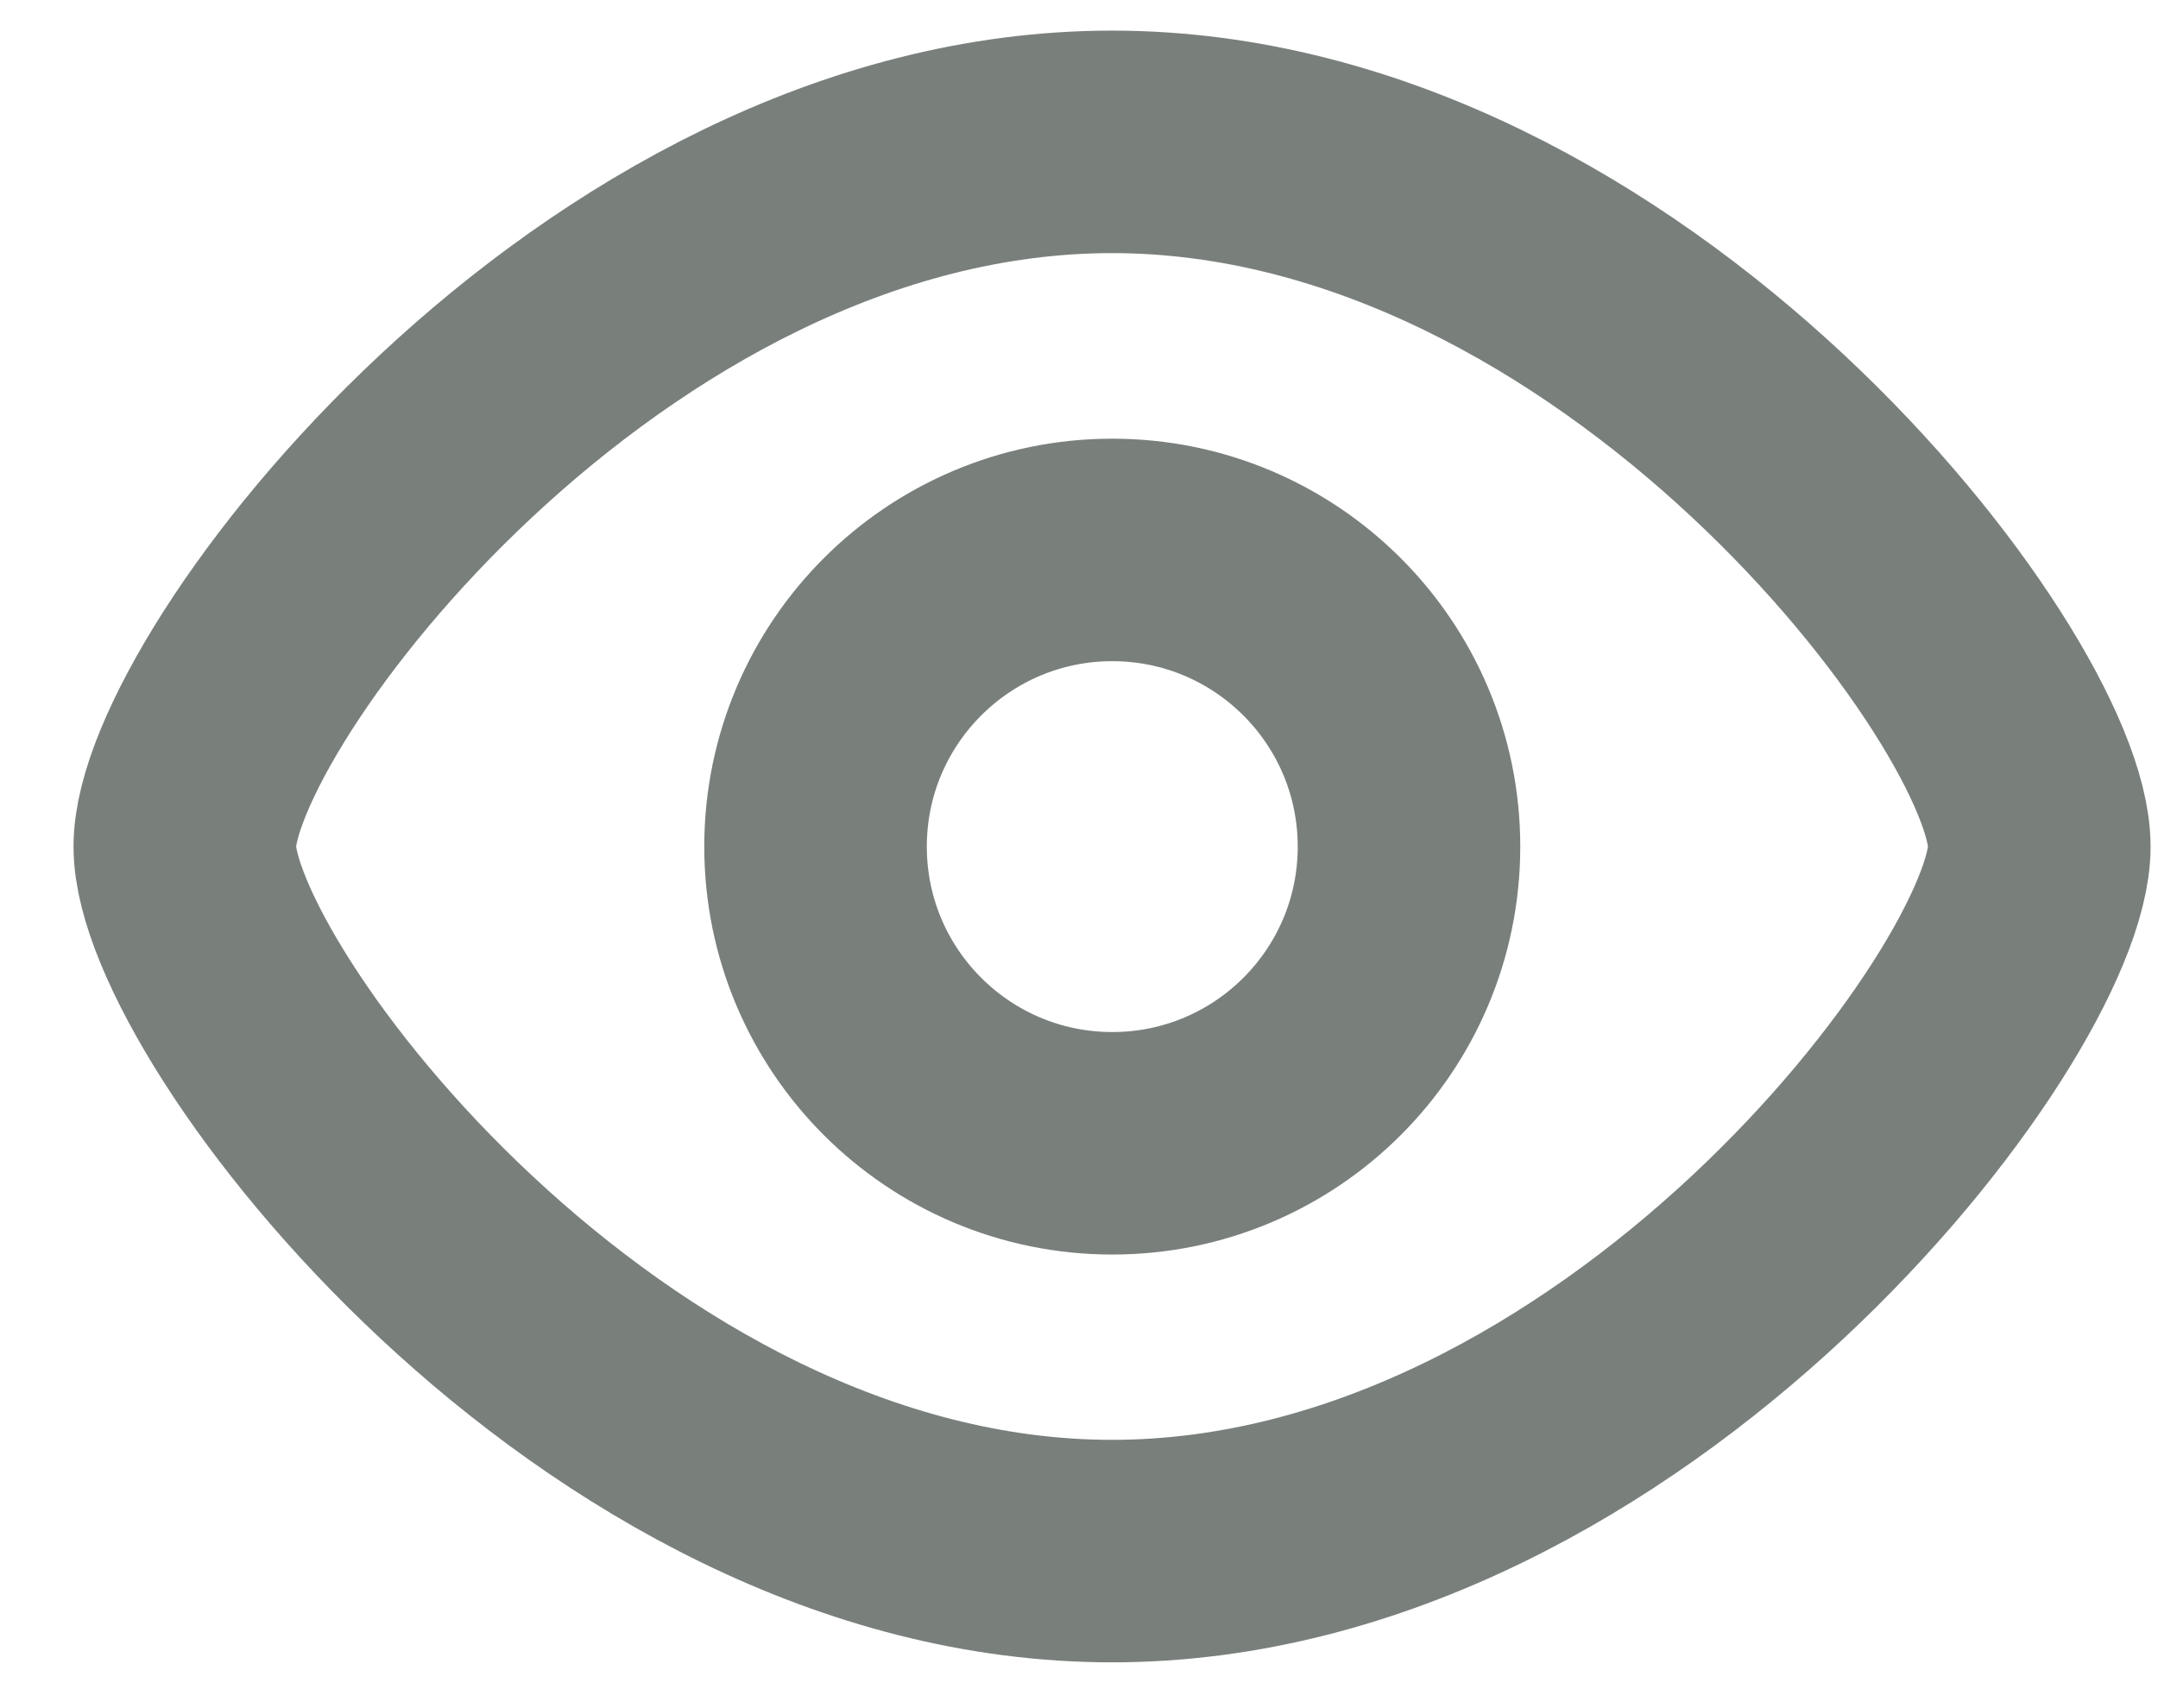 <svg width="24" height="19" viewBox="0 0 24 19" fill="none" xmlns="http://www.w3.org/2000/svg">
<path d="M22.68 9.416C22.68 11.148 18.063 17.253 12.367 17.253C6.672 17.253 2.055 11.148 2.055 9.416C2.055 7.683 6.672 1.578 12.367 1.578C18.063 1.578 22.68 7.683 22.68 9.416Z" stroke="#79807C" stroke-width="2.475" stroke-linejoin="round"/>
<path d="M12.37 12.717C14.193 12.717 15.67 11.24 15.67 9.417C15.67 7.595 14.193 6.117 12.37 6.117C10.548 6.117 9.07 7.595 9.07 9.417C9.07 11.24 10.548 12.717 12.37 12.717Z" stroke="#79807C" stroke-width="2.475" stroke-linecap="round" stroke-linejoin="round"/>
</svg>
